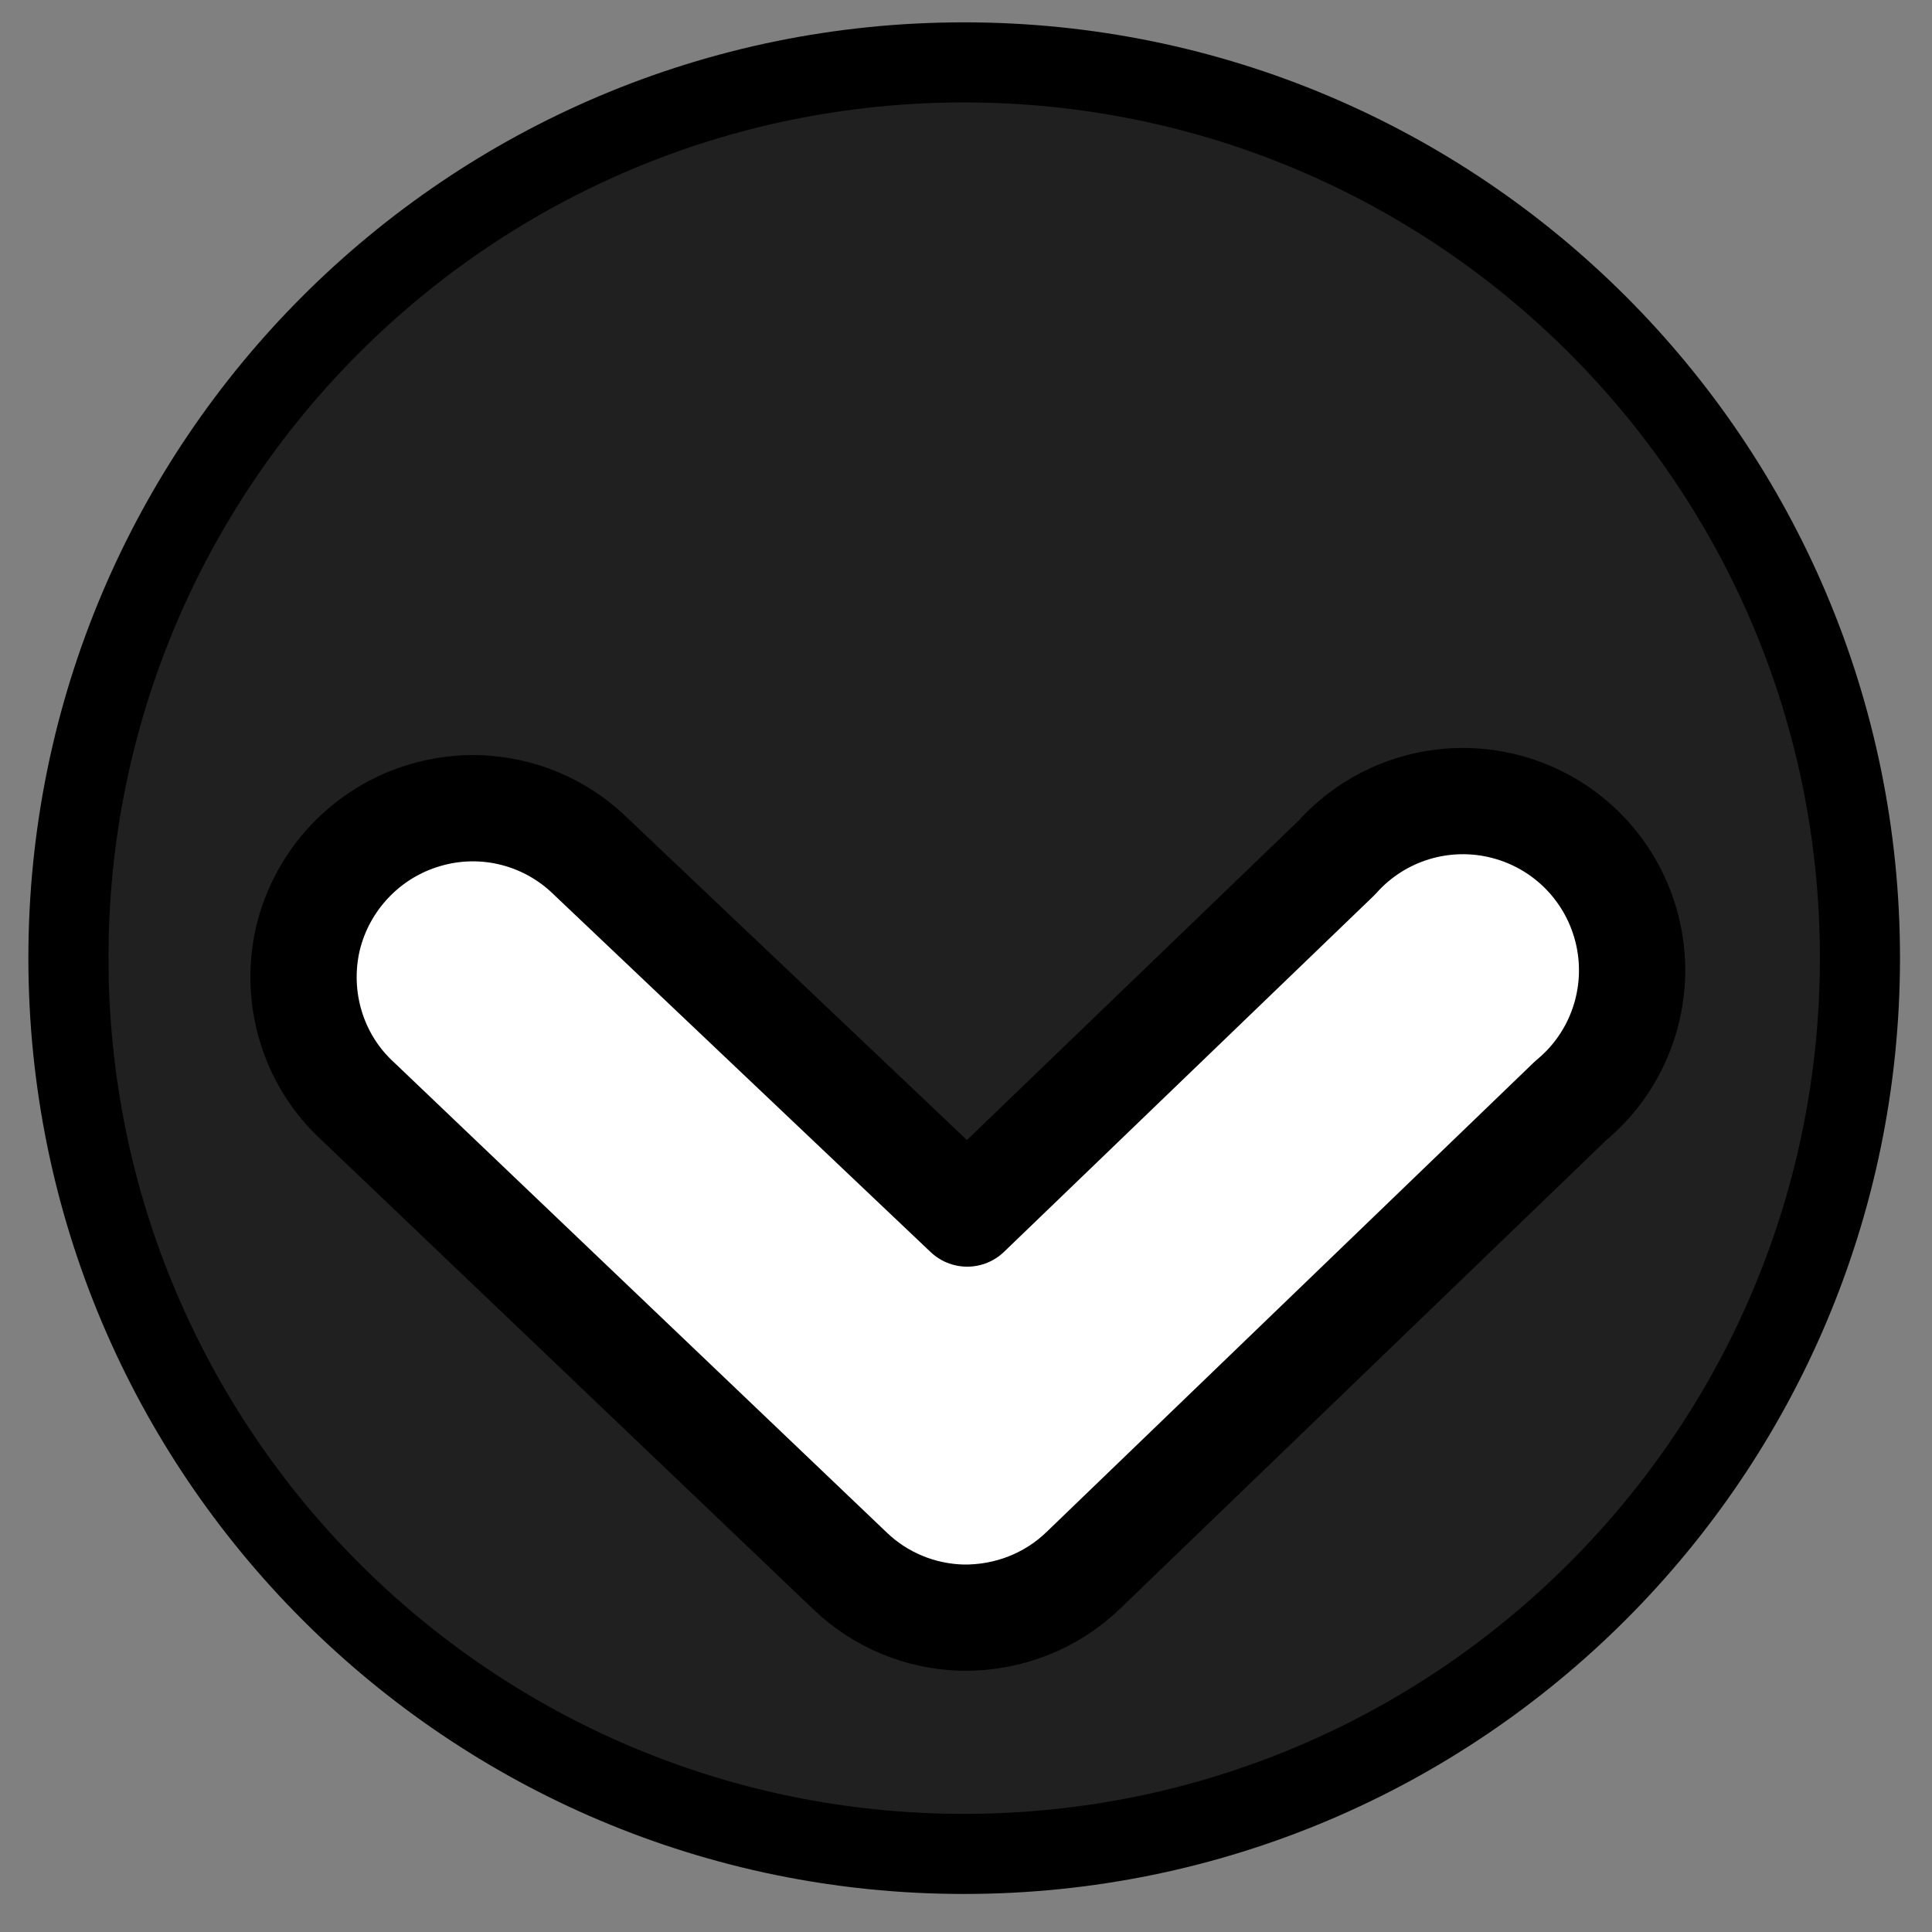 <?xml version="1.0" encoding="UTF-8" standalone="no"?>
<!DOCTYPE svg PUBLIC "-//W3C//DTD SVG 1.0//EN" "http://www.w3.org/TR/2001/REC-SVG-20010904/DTD/svg10.dtd">
<svg xmlns:svg="http://www.w3.org/2000/svg" xmlns="http://www.w3.org/2000/svg" xmlns:xlink="http://www.w3.org/1999/xlink" version="1.0" width="100%" height="100%" viewBox="0 0 48 48" id="svg2383">
<rect x="0" y="0" width="48" height="48" fill="#808080" stroke="none"/>
<defs id="defs2385"/>
<path d="M 46.21,23.8 C 46.21,36.09 36.24,46.06 23.95,46.06 C 11.66,46.06 1.7,36.09 1.7,23.8 C 1.7,11.51 11.66,1.55 23.95,1.55 C 36.24,1.55 46.21,11.51 46.21,23.8 z" id="p3165" style="fill:#000000;fill-opacity:0.75;fill-rule:evenodd;stroke:none;marker:none;visibility:visible;display:inline;overflow:visible;enable-background:accumulate"/>
<path d="M 46.21,23.8 C 46.21,36.09 36.24,46.06 23.95,46.06 C 11.66,46.06 1.7,36.09 1.7,23.8 C 1.7,11.51 11.66,1.55 23.95,1.55 C 36.24,1.55 46.21,11.51 46.21,23.8 z" id="p2393" style="fill:none;fill-opacity:0.81;fill-rule:evenodd;stroke:#000000;stroke-width:1.99;stroke-linecap:round;stroke-linejoin:round;marker:none;stroke-miterlimit:4;stroke-dasharray:none;stroke-dashoffset:0;stroke-opacity:1;visibility:visible;display:inline;overflow:visible;enable-background:accumulate"/>
<path d="M 23.90,40.19 C 22.86,40.16 21.87,39.75 21.12,39.03 L 8.90,27.37 C 7.78,26.35 7.31,24.80 7.65,23.32 C 8.00,21.85 9.12,20.67 10.57,20.25 C 12.03,19.82 13.60,20.22 14.68,21.28 L 24.03,30.15 L 33.21,21.31 C 34.26,20.13 35.88,19.64 37.41,20.04 C 38.94,20.44 40.11,21.66 40.45,23.20 C 40.79,24.74 40.24,26.34 39.03,27.34 L 26.93,39.00 C 26.12,39.79 25.03,40.21 23.90,40.19 L 23.90,40.19 z" id="p3181" style="opacity:1;fill:#ffffff;fill-opacity:1;fill-rule:evenodd;stroke:#000000;stroke-width:2.64;stroke-linecap:round;stroke-linejoin:round;marker:none;stroke-miterlimit:4;stroke-dasharray:none;stroke-dashoffset:0;stroke-opacity:1;visibility:visible;display:inline;overflow:visible;enable-background:accumulate"/>
</svg>
